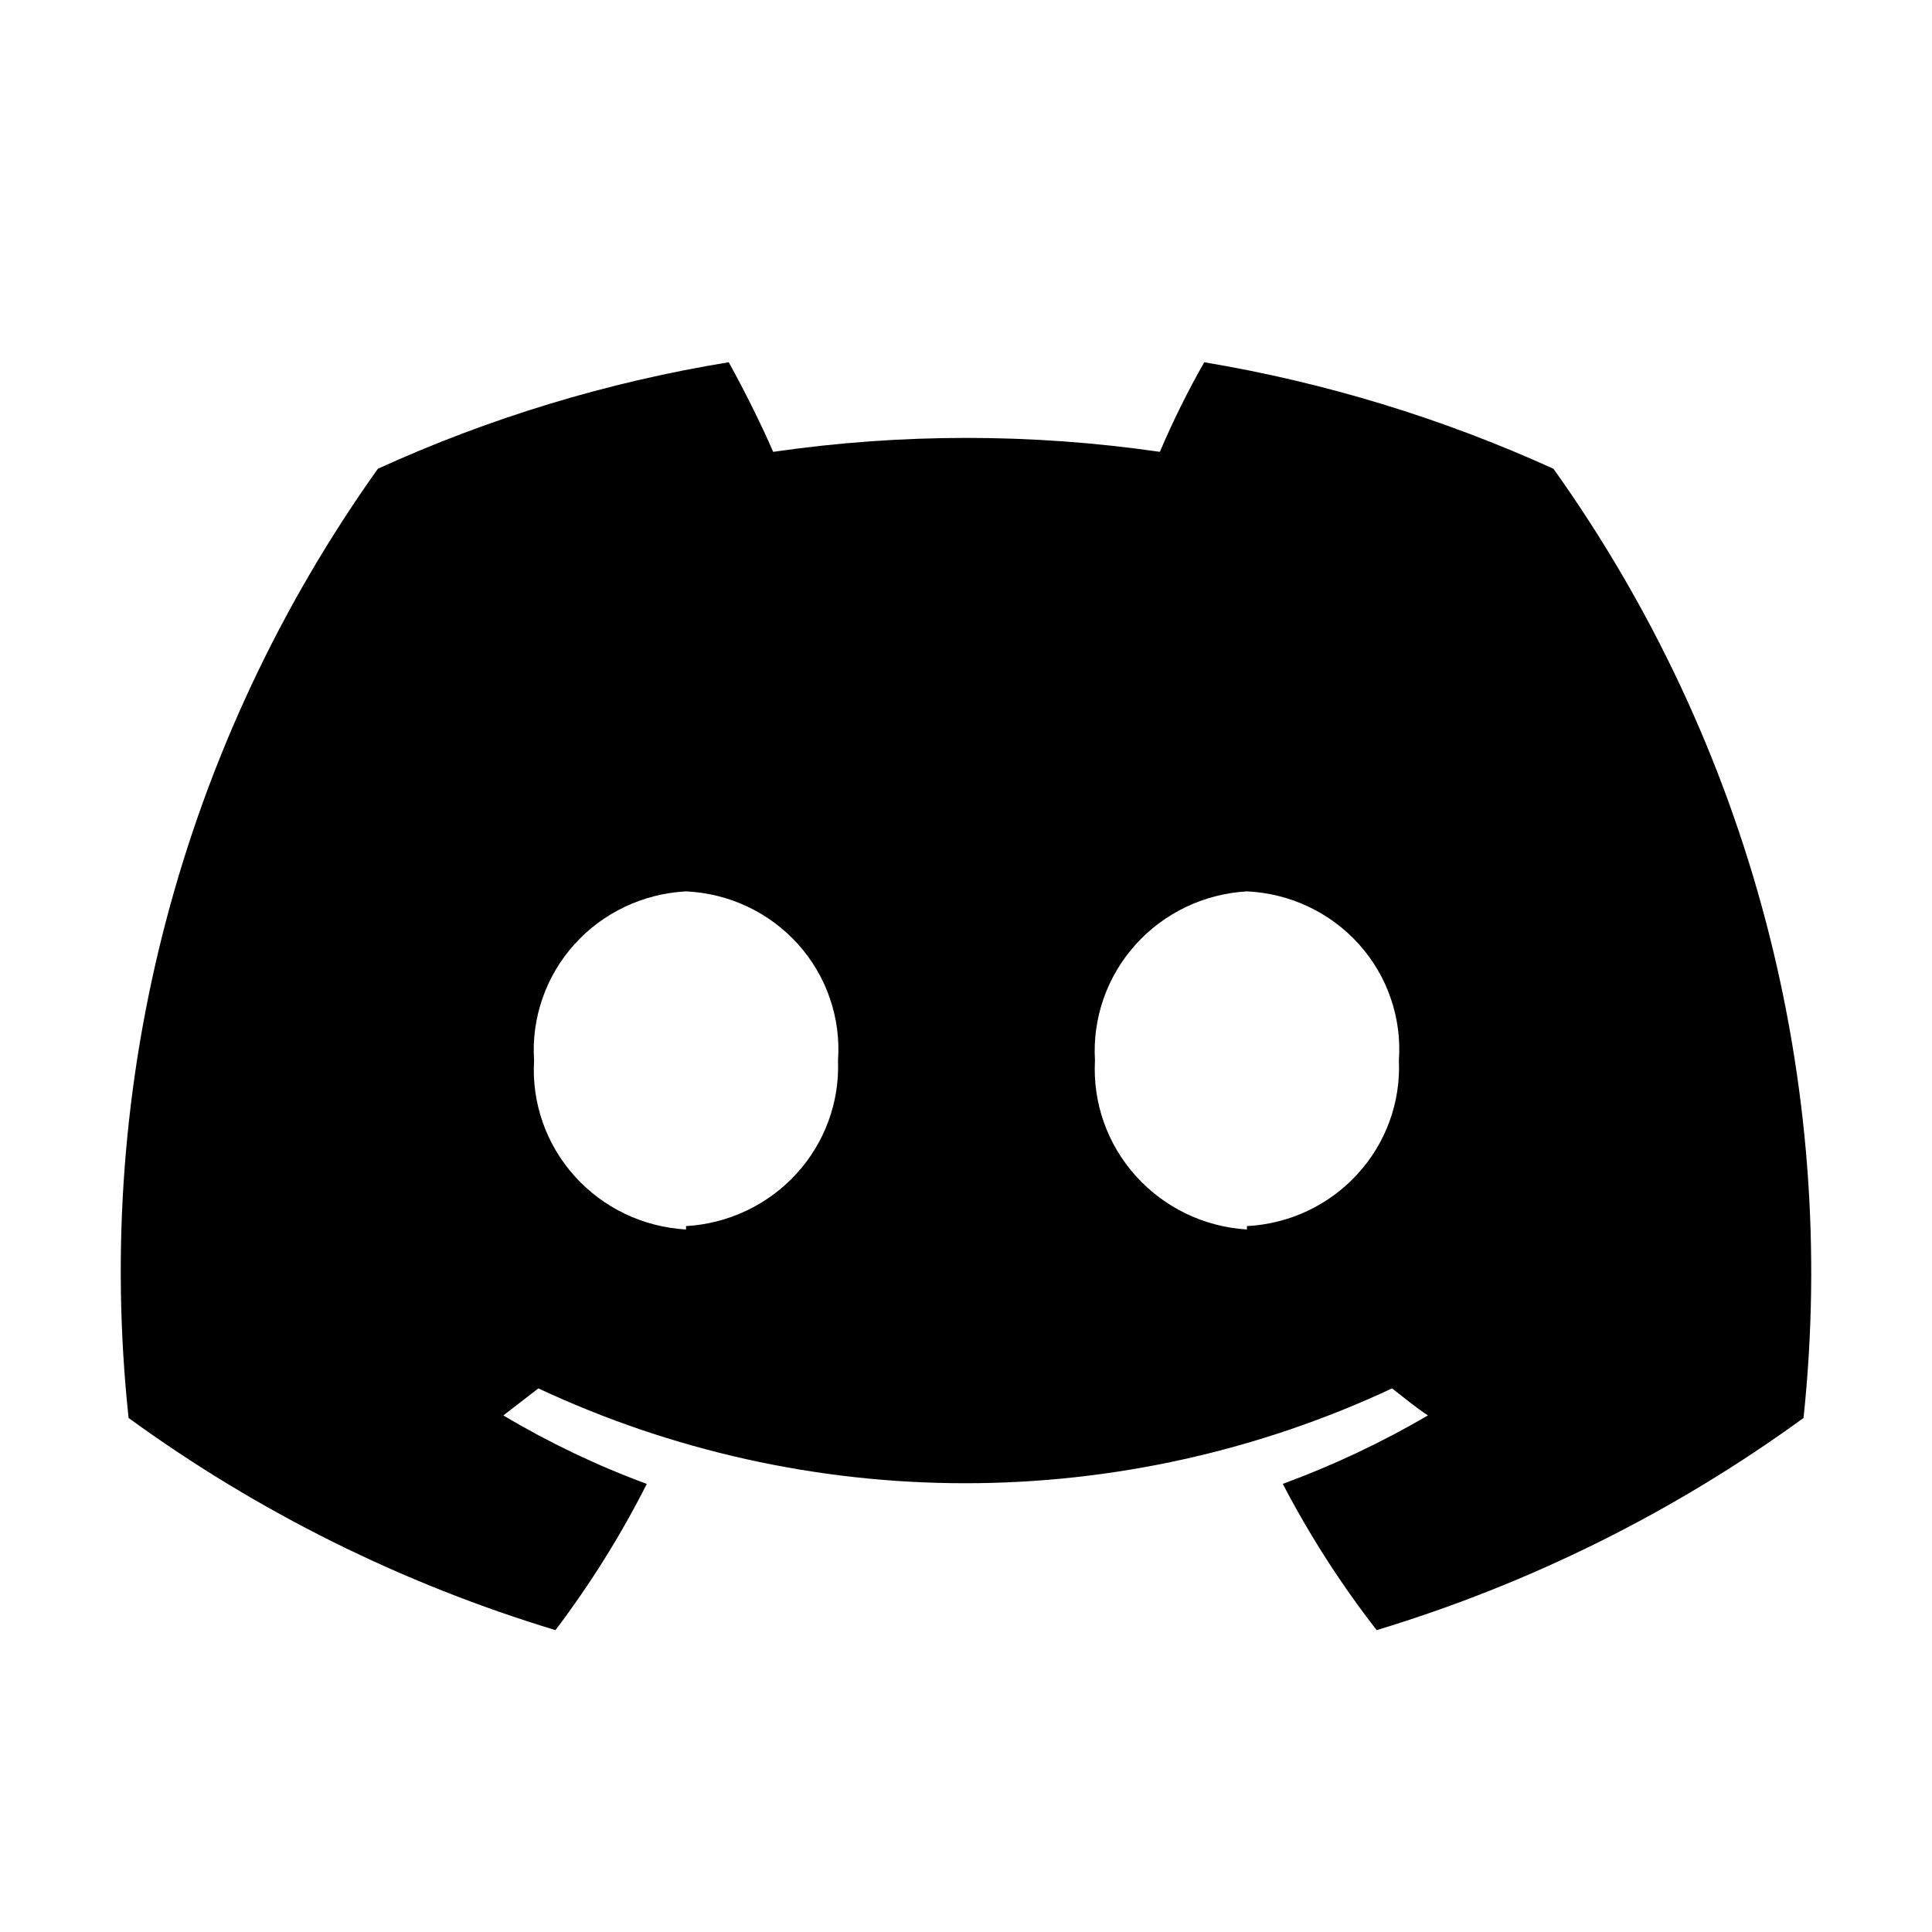 <svg width="32" height="32" viewBox="0 0 32 32" fill="none" xmlns="http://www.w3.org/2000/svg">
<path d="M25.73 7.764C23.888 6.927 21.944 6.334 19.946 6C19.673 6.48 19.427 6.976 19.211 7.484C17.087 7.176 14.929 7.176 12.806 7.484C12.607 7.022 12.311 6.434 12.07 6C10.062 6.328 8.107 6.921 6.259 7.764C3.002 12.335 1.534 17.923 2.13 23.486C4.27 25.043 6.66 26.231 9.2 27C9.776 26.239 10.283 25.429 10.713 24.578C9.887 24.274 9.092 23.894 8.337 23.444L8.917 22.996C11.127 24.03 13.542 24.567 15.987 24.567C18.432 24.567 20.847 24.03 23.057 22.996C23.255 23.15 23.439 23.304 23.651 23.444C22.885 23.892 22.081 24.271 21.247 24.578C21.691 25.43 22.212 26.241 22.802 27C25.342 26.231 27.733 25.043 29.872 23.486C30.463 17.921 28.99 12.334 25.73 7.764ZM11.363 20.364C11.012 20.344 10.668 20.256 10.352 20.105C10.035 19.953 9.751 19.741 9.518 19.481C9.284 19.221 9.104 18.918 8.989 18.589C8.874 18.26 8.825 17.912 8.846 17.564C8.823 17.216 8.87 16.867 8.985 16.537C9.099 16.207 9.279 15.903 9.513 15.643C9.747 15.382 10.031 15.17 10.349 15.02C10.667 14.869 11.011 14.782 11.363 14.764C11.716 14.78 12.061 14.866 12.38 15.016C12.698 15.166 12.983 15.378 13.218 15.639C13.452 15.9 13.632 16.204 13.745 16.535C13.859 16.866 13.905 17.216 13.88 17.564C13.907 18.257 13.659 18.932 13.188 19.445C12.717 19.958 12.062 20.268 11.363 20.308V20.364ZM20.653 20.364C19.945 20.321 19.284 20.002 18.812 19.477C18.34 18.953 18.098 18.265 18.136 17.564C18.115 17.216 18.164 16.868 18.279 16.539C18.394 16.21 18.574 15.907 18.808 15.647C19.041 15.386 19.325 15.175 19.642 15.023C19.958 14.872 20.302 14.784 20.653 14.764C21.006 14.78 21.351 14.866 21.67 15.016C21.988 15.166 22.273 15.378 22.508 15.639C22.742 15.9 22.922 16.204 23.035 16.535C23.149 16.866 23.195 17.216 23.17 17.564C23.201 18.258 22.954 18.935 22.482 19.449C22.011 19.963 21.354 20.272 20.653 20.308V20.364Z" fill="black"/>
</svg>
